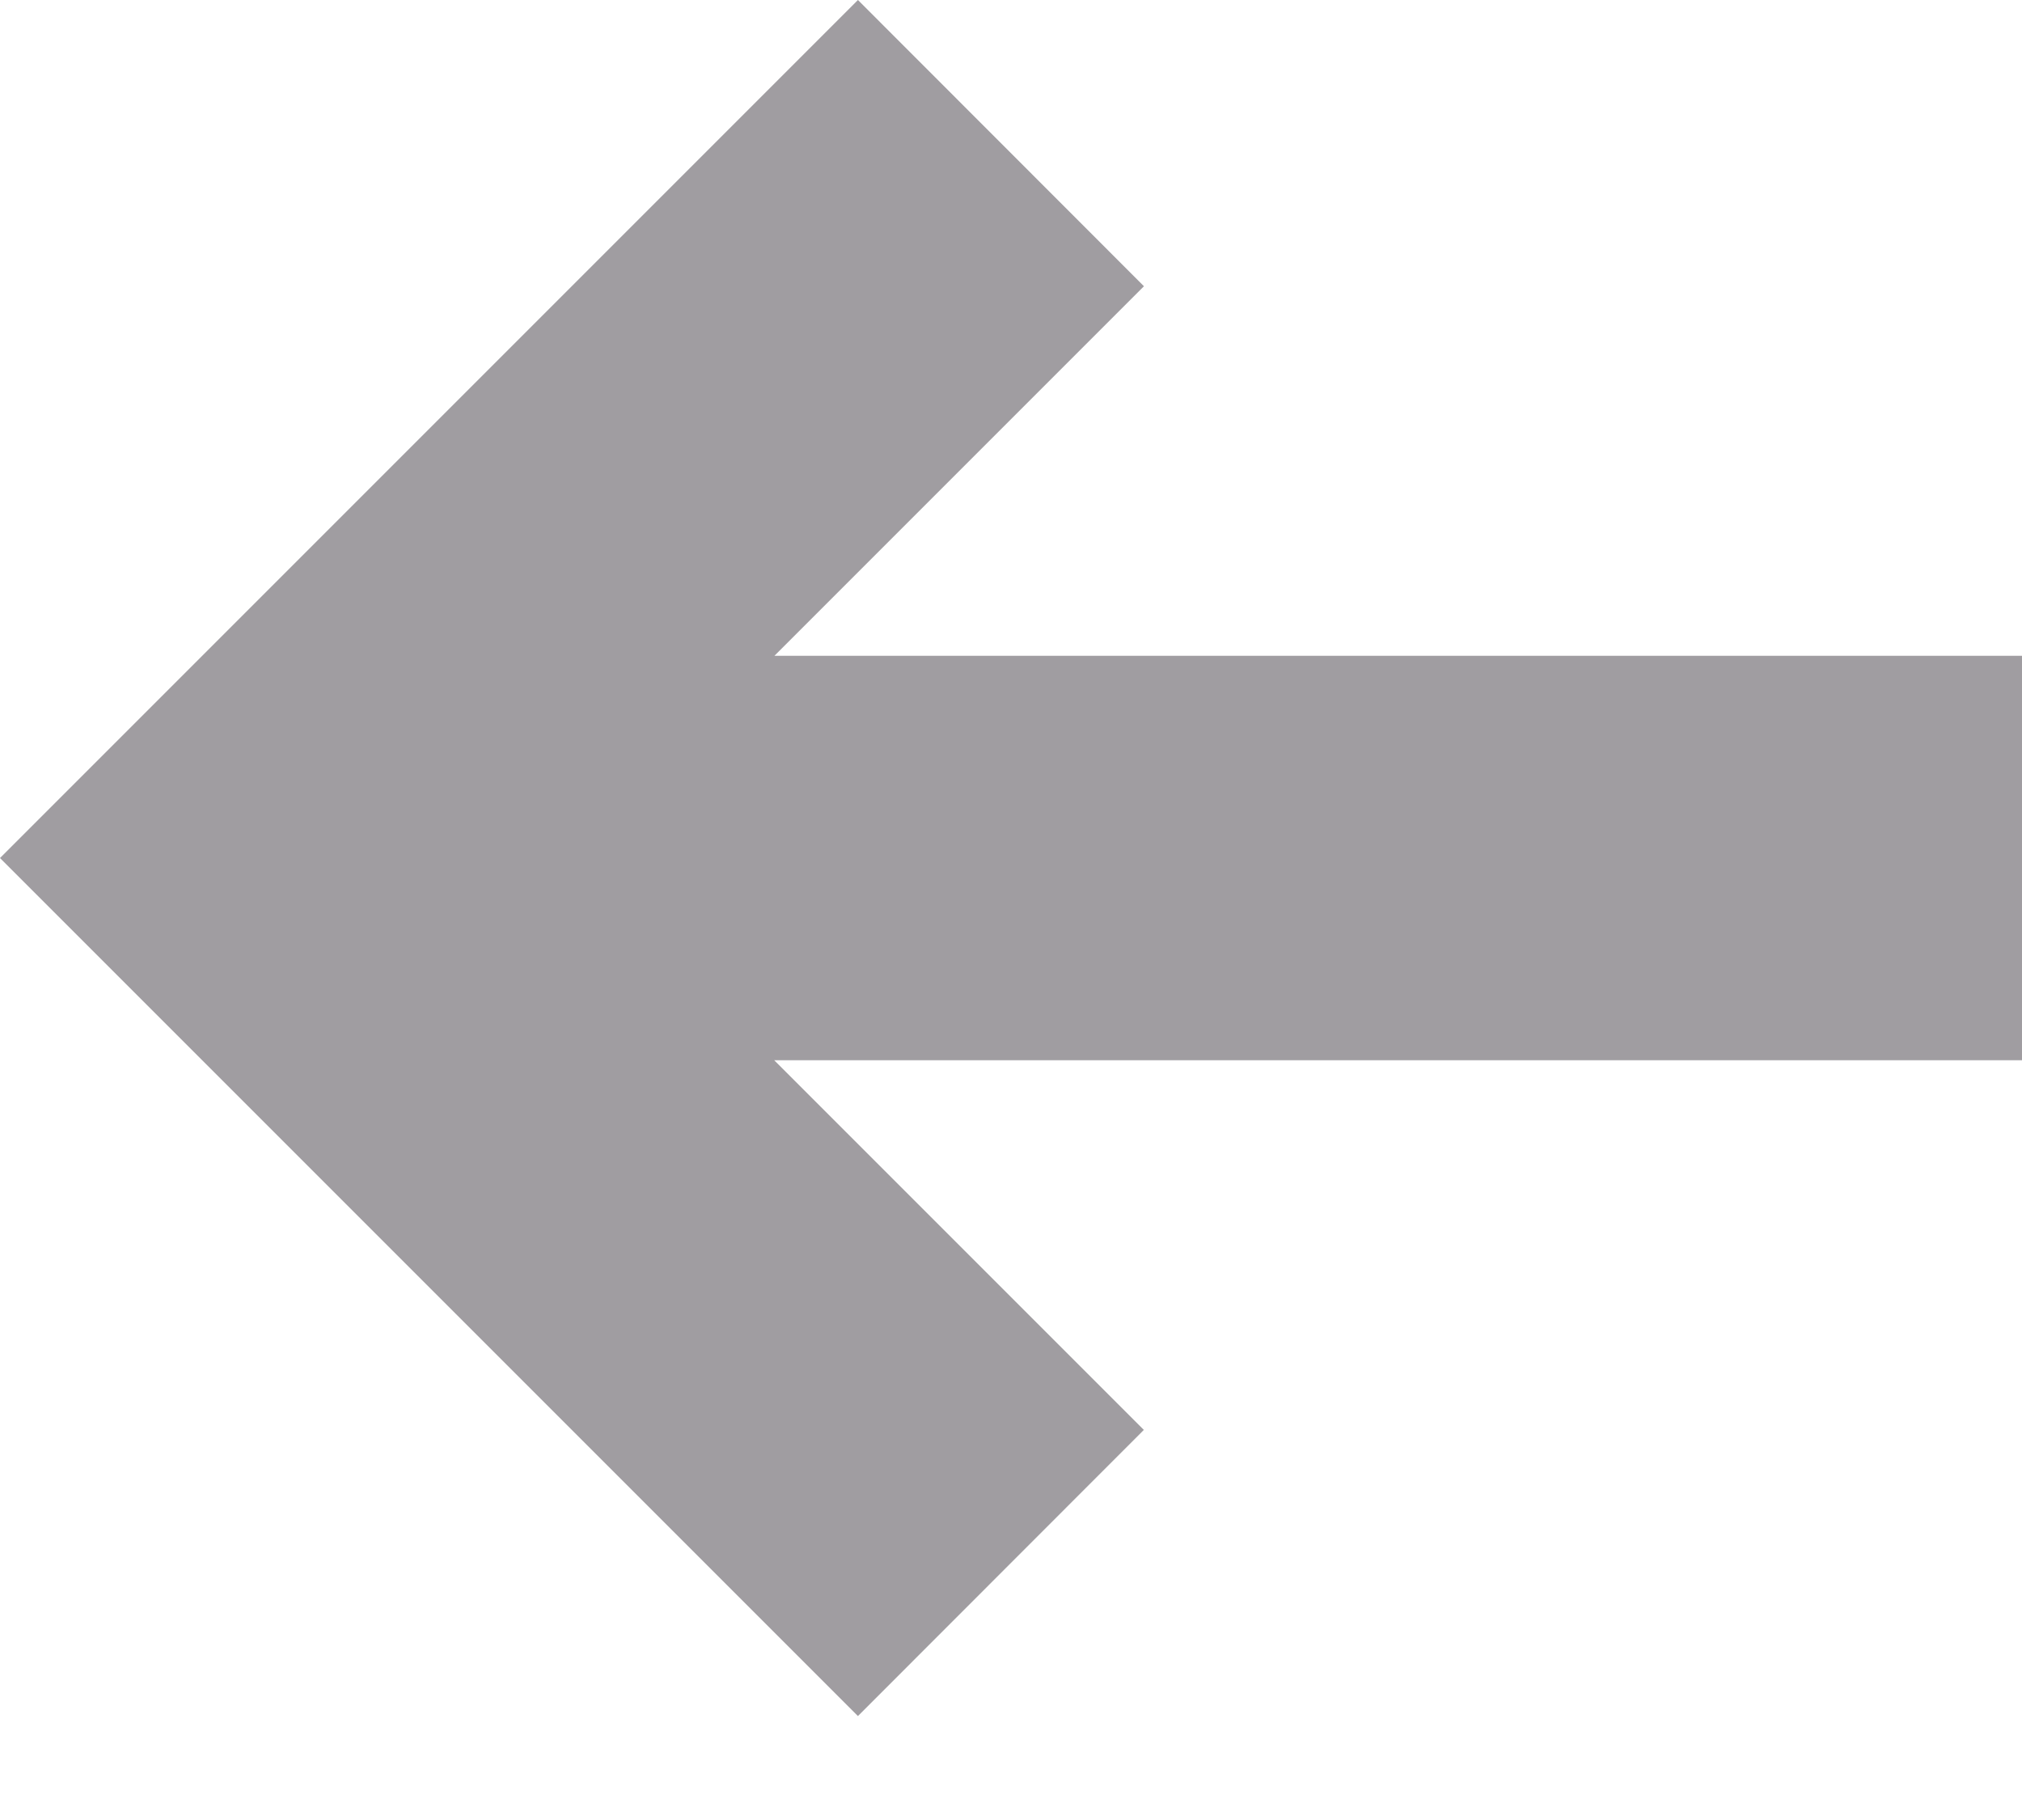 <svg width="10" height="9" viewBox="0 0 10 9" fill="none" xmlns="http://www.w3.org/2000/svg">
<path d="M5.657 1.415L4.243 0L0 4.243L4.243 8.486L5.657 7.071L3.829 5.243H10V3.243H3.83L5.658 1.415H5.657Z" fill="#A09DA1"/>
</svg>
